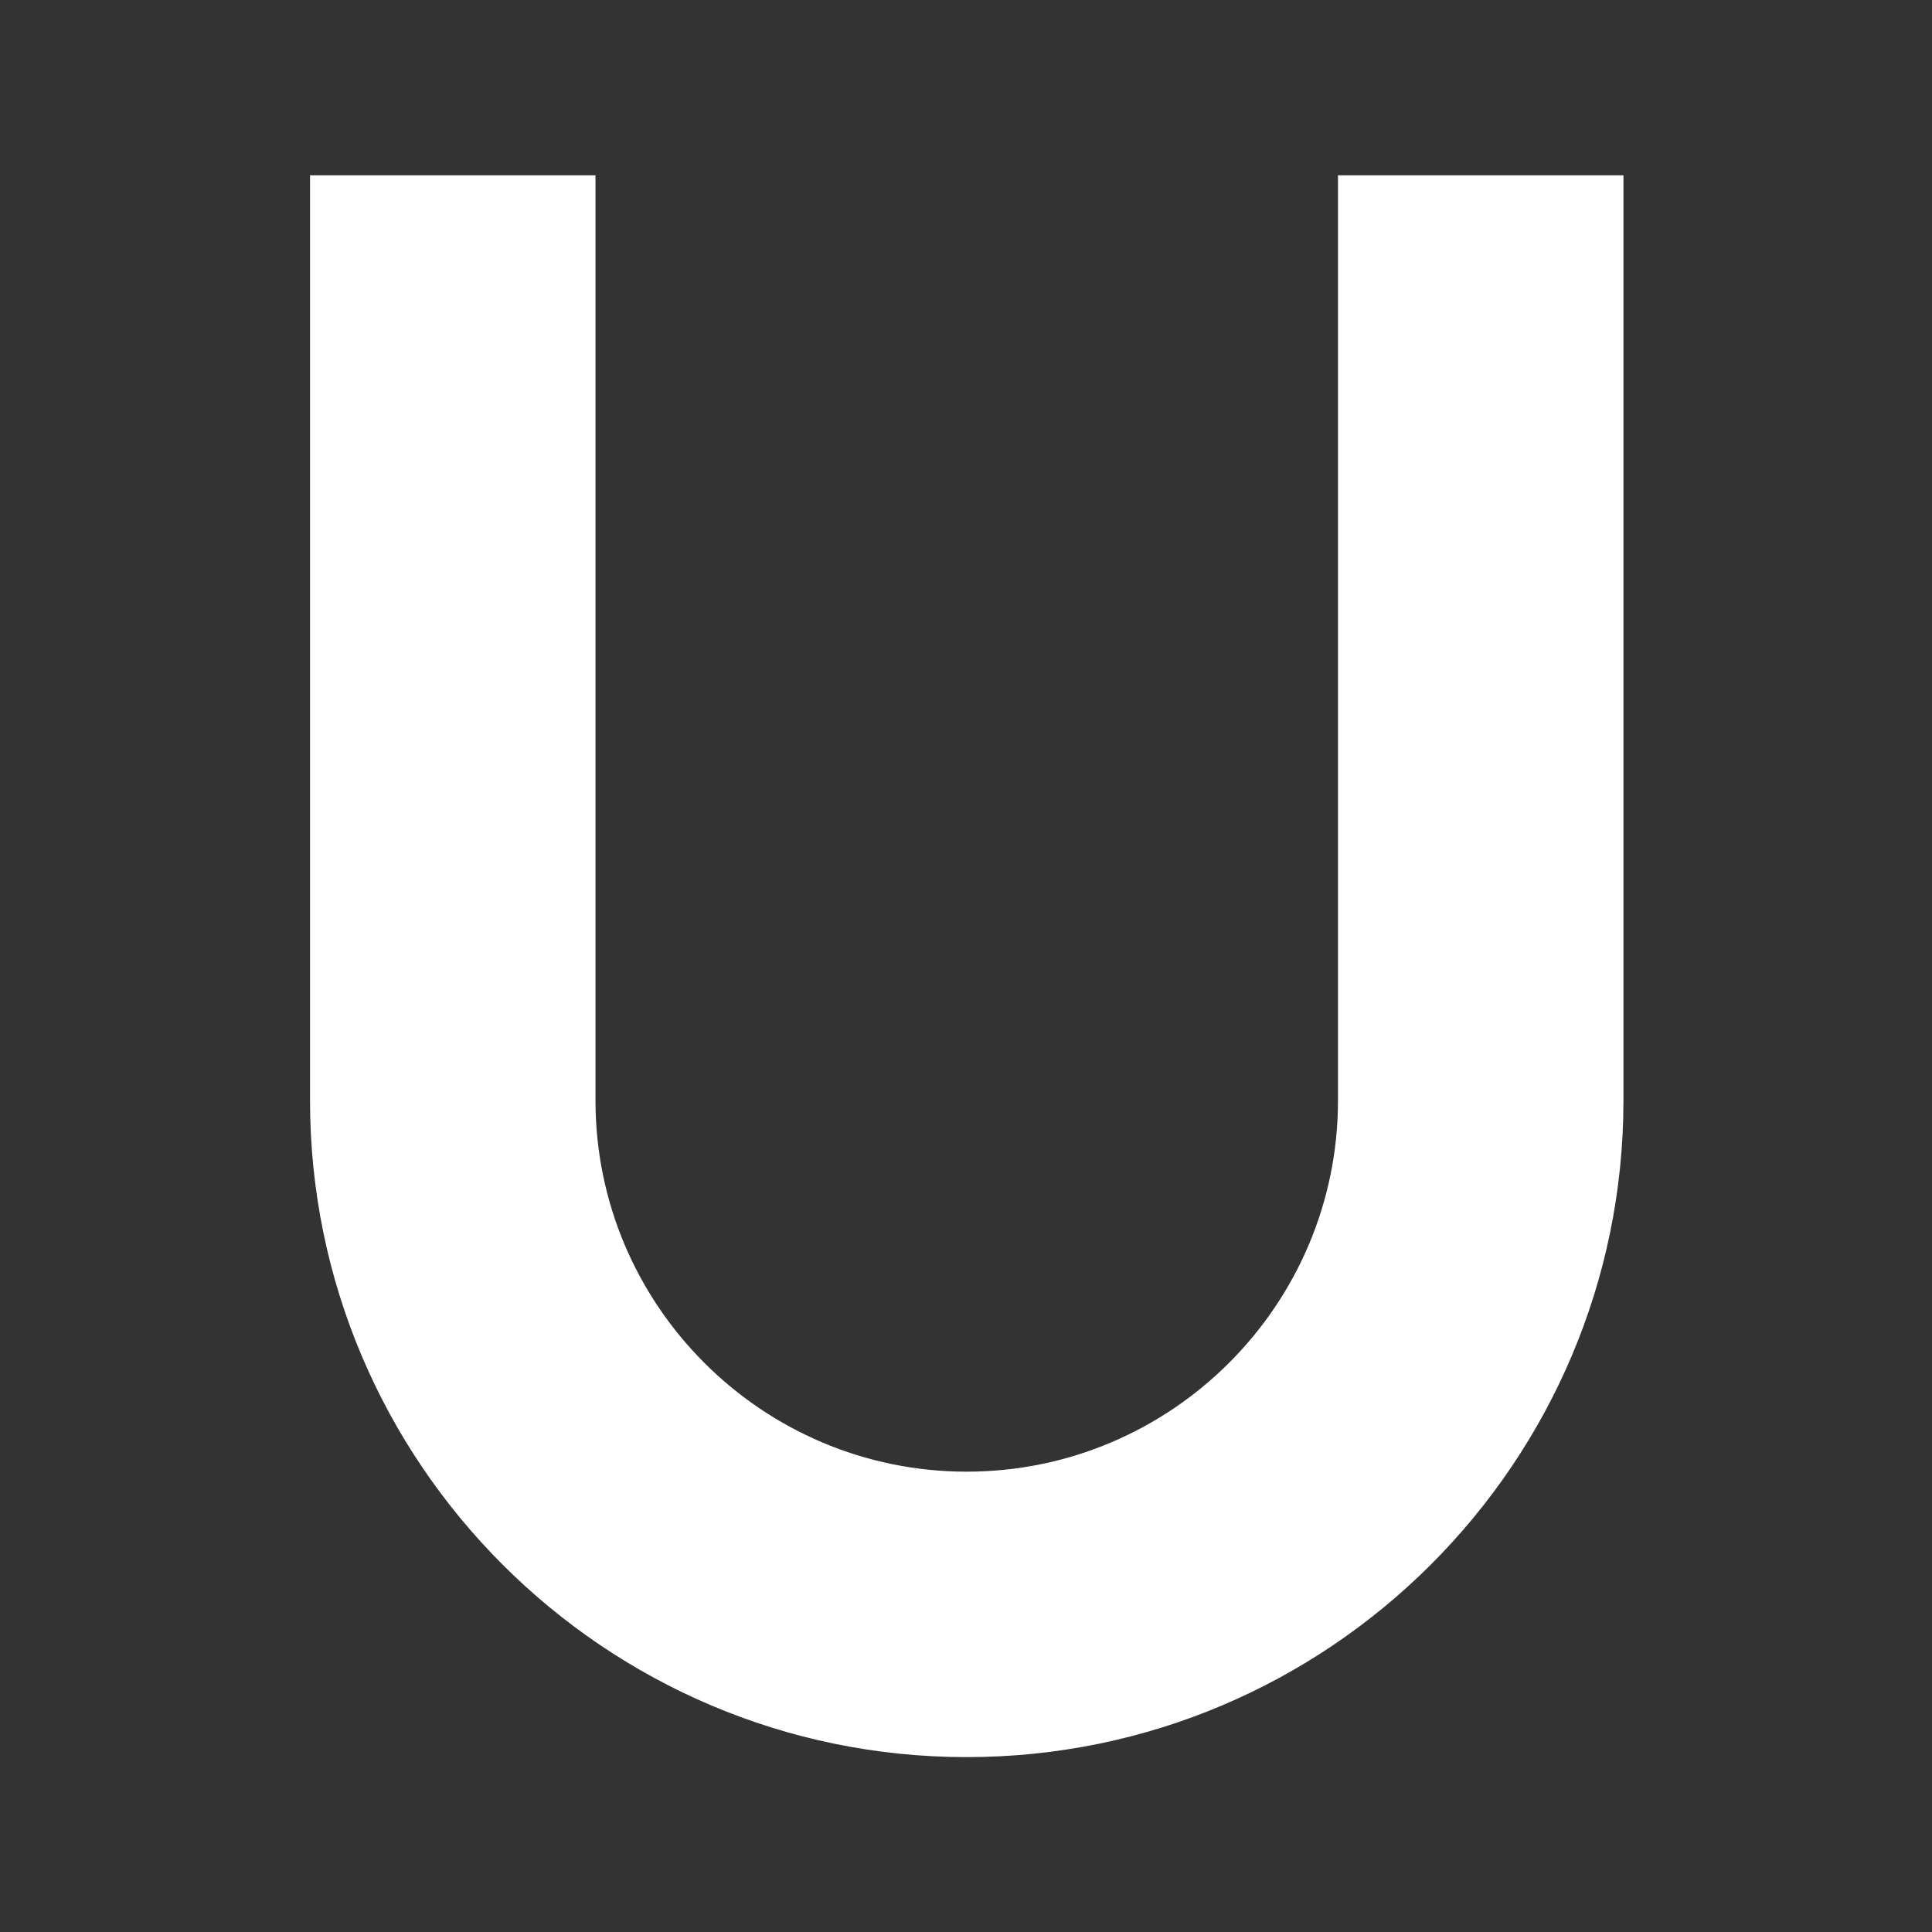 <?xml version="1.0" encoding="utf-8"?>
<!-- Generator: Adobe Illustrator 27.1.1, SVG Export Plug-In . SVG Version: 6.00 Build 0)  -->
<svg version="1.1" id="Layer_1" xmlns="http://www.w3.org/2000/svg" xmlns:xlink="http://www.w3.org/1999/xlink" x="0px" y="0px"
	 viewBox="0 0 1080 1080" style="enable-background:new 0 0 1080 1080;" xml:space="preserve">
<rect x="0" y="0" width="1080" height="1080" fill="#333333" stroke="none"/>
<style type="text/css">
	.st0{fill-rule:evenodd;clip-rule:evenodd;fill:#FFFFFF;}
</style>
<path class="st0" d="M747.94,98v517.19c0,114.4-93.13,207.48-207.58,207.48c-114.4,0-207.48-93.07-207.48-207.48V98H173.31v517.19
	c0,202.4,164.66,367.05,367.05,367.05c202.46,0,367.16-164.65,367.16-367.05V98H747.94z"/>
</svg>

